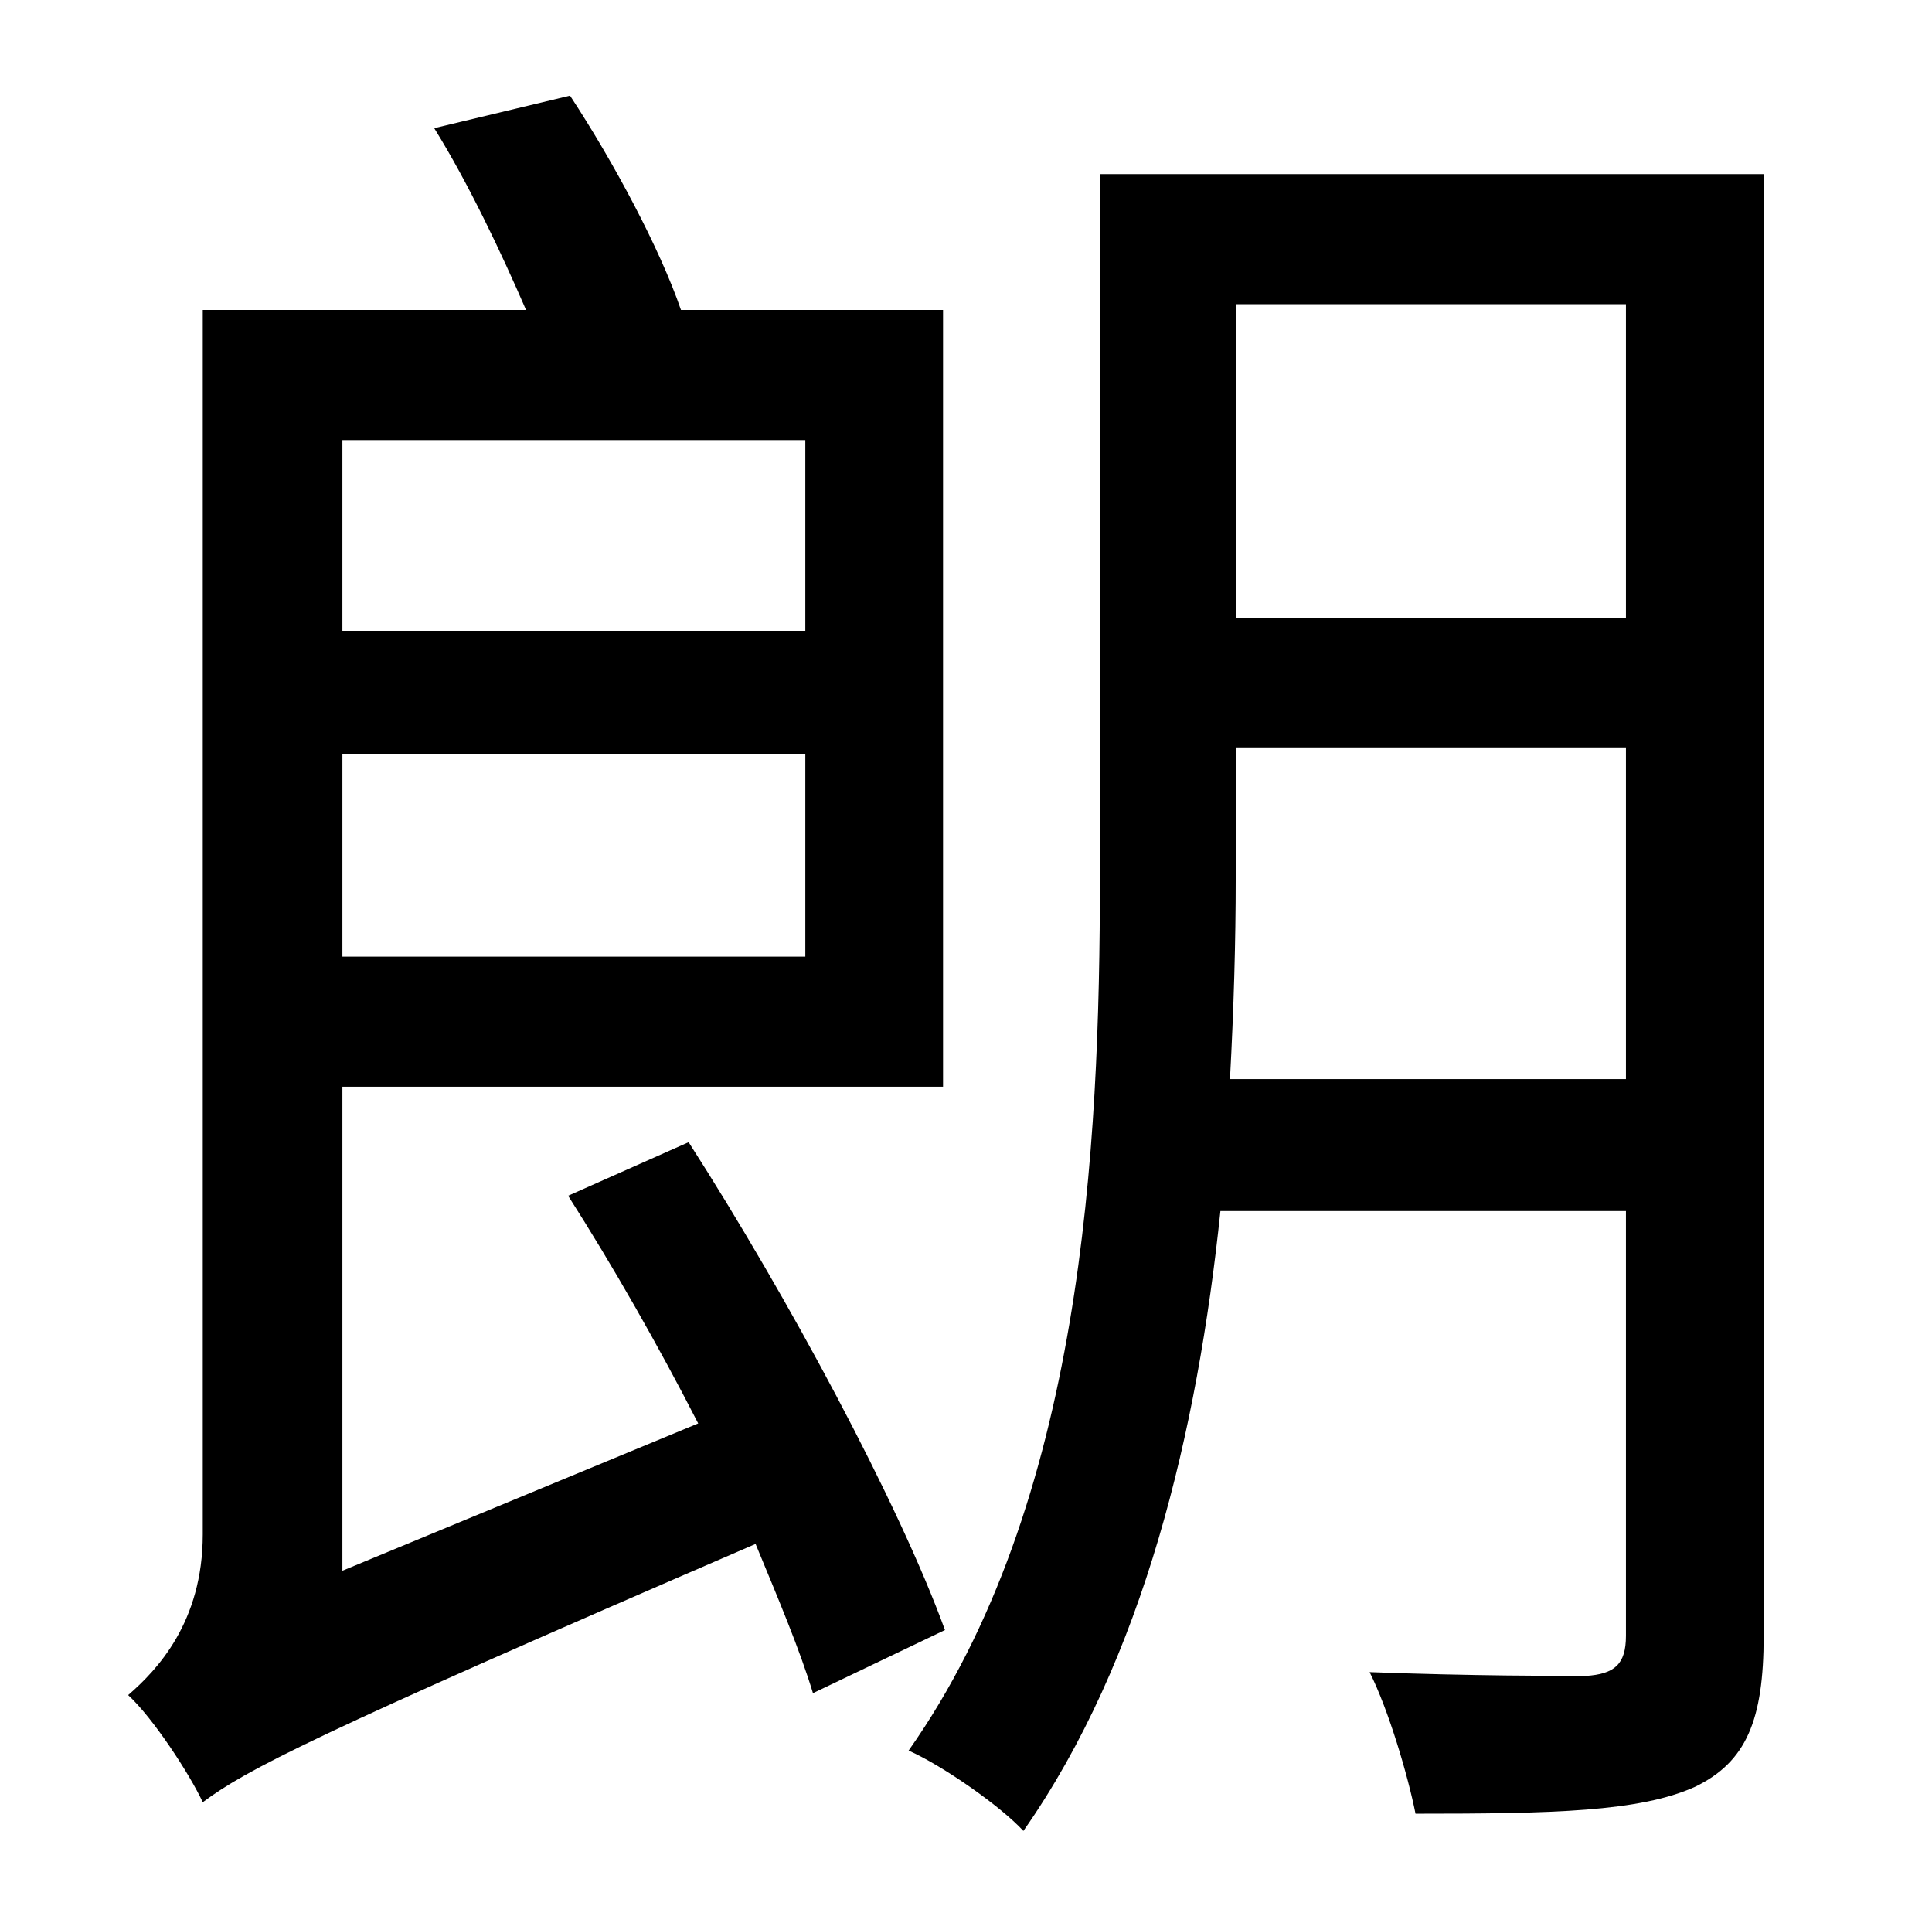 <?xml version="1.0" standalone="no"?>
<!DOCTYPE svg PUBLIC "-//W3C//DTD SVG 1.1//EN" "http://www.w3.org/Graphics/SVG/1.1/DTD/svg11.dtd" >
<svg xmlns="http://www.w3.org/2000/svg" xmlns:xlink="http://www.w3.org/1999/xlink" version="1.1" viewBox="-10 0 1010 1000">
   <path fill="currentColor"
d="M411 230h-242v100h242v-100zM169 500h242v-106h-242v106zM484 852l-69 33c-7 -23 -18 -49 -30 -78c-234 101 -266 118 -289 135c-7 -15 -26 -44 -39 -56c15 -13 39 -38 39 -84v-640h169c-13 -30 -30 -66 -48 -95l71 -17c23 35 47 80 58 112h137v406h-314v253l186 -77
c-21 -41 -45 -83 -68 -119l63 -28c52 81 110 189 134 255zM633 564h207v-173h-204v68c0 33 -1 68 -3 105zM840 159h-204v164h204v-164zM912 91v764c0 44 -9 66 -36 79c-29 13 -74 14 -146 14c-4 -20 -14 -54 -24 -74c52 2 100 2 113 2c15 -1 21 -6 21 -21v-222h-212
c-12 115 -40 234 -103 324c-12 -13 -42 -34 -60 -42c91 -129 100 -315 100 -456v-368h347z" />
</svg>
